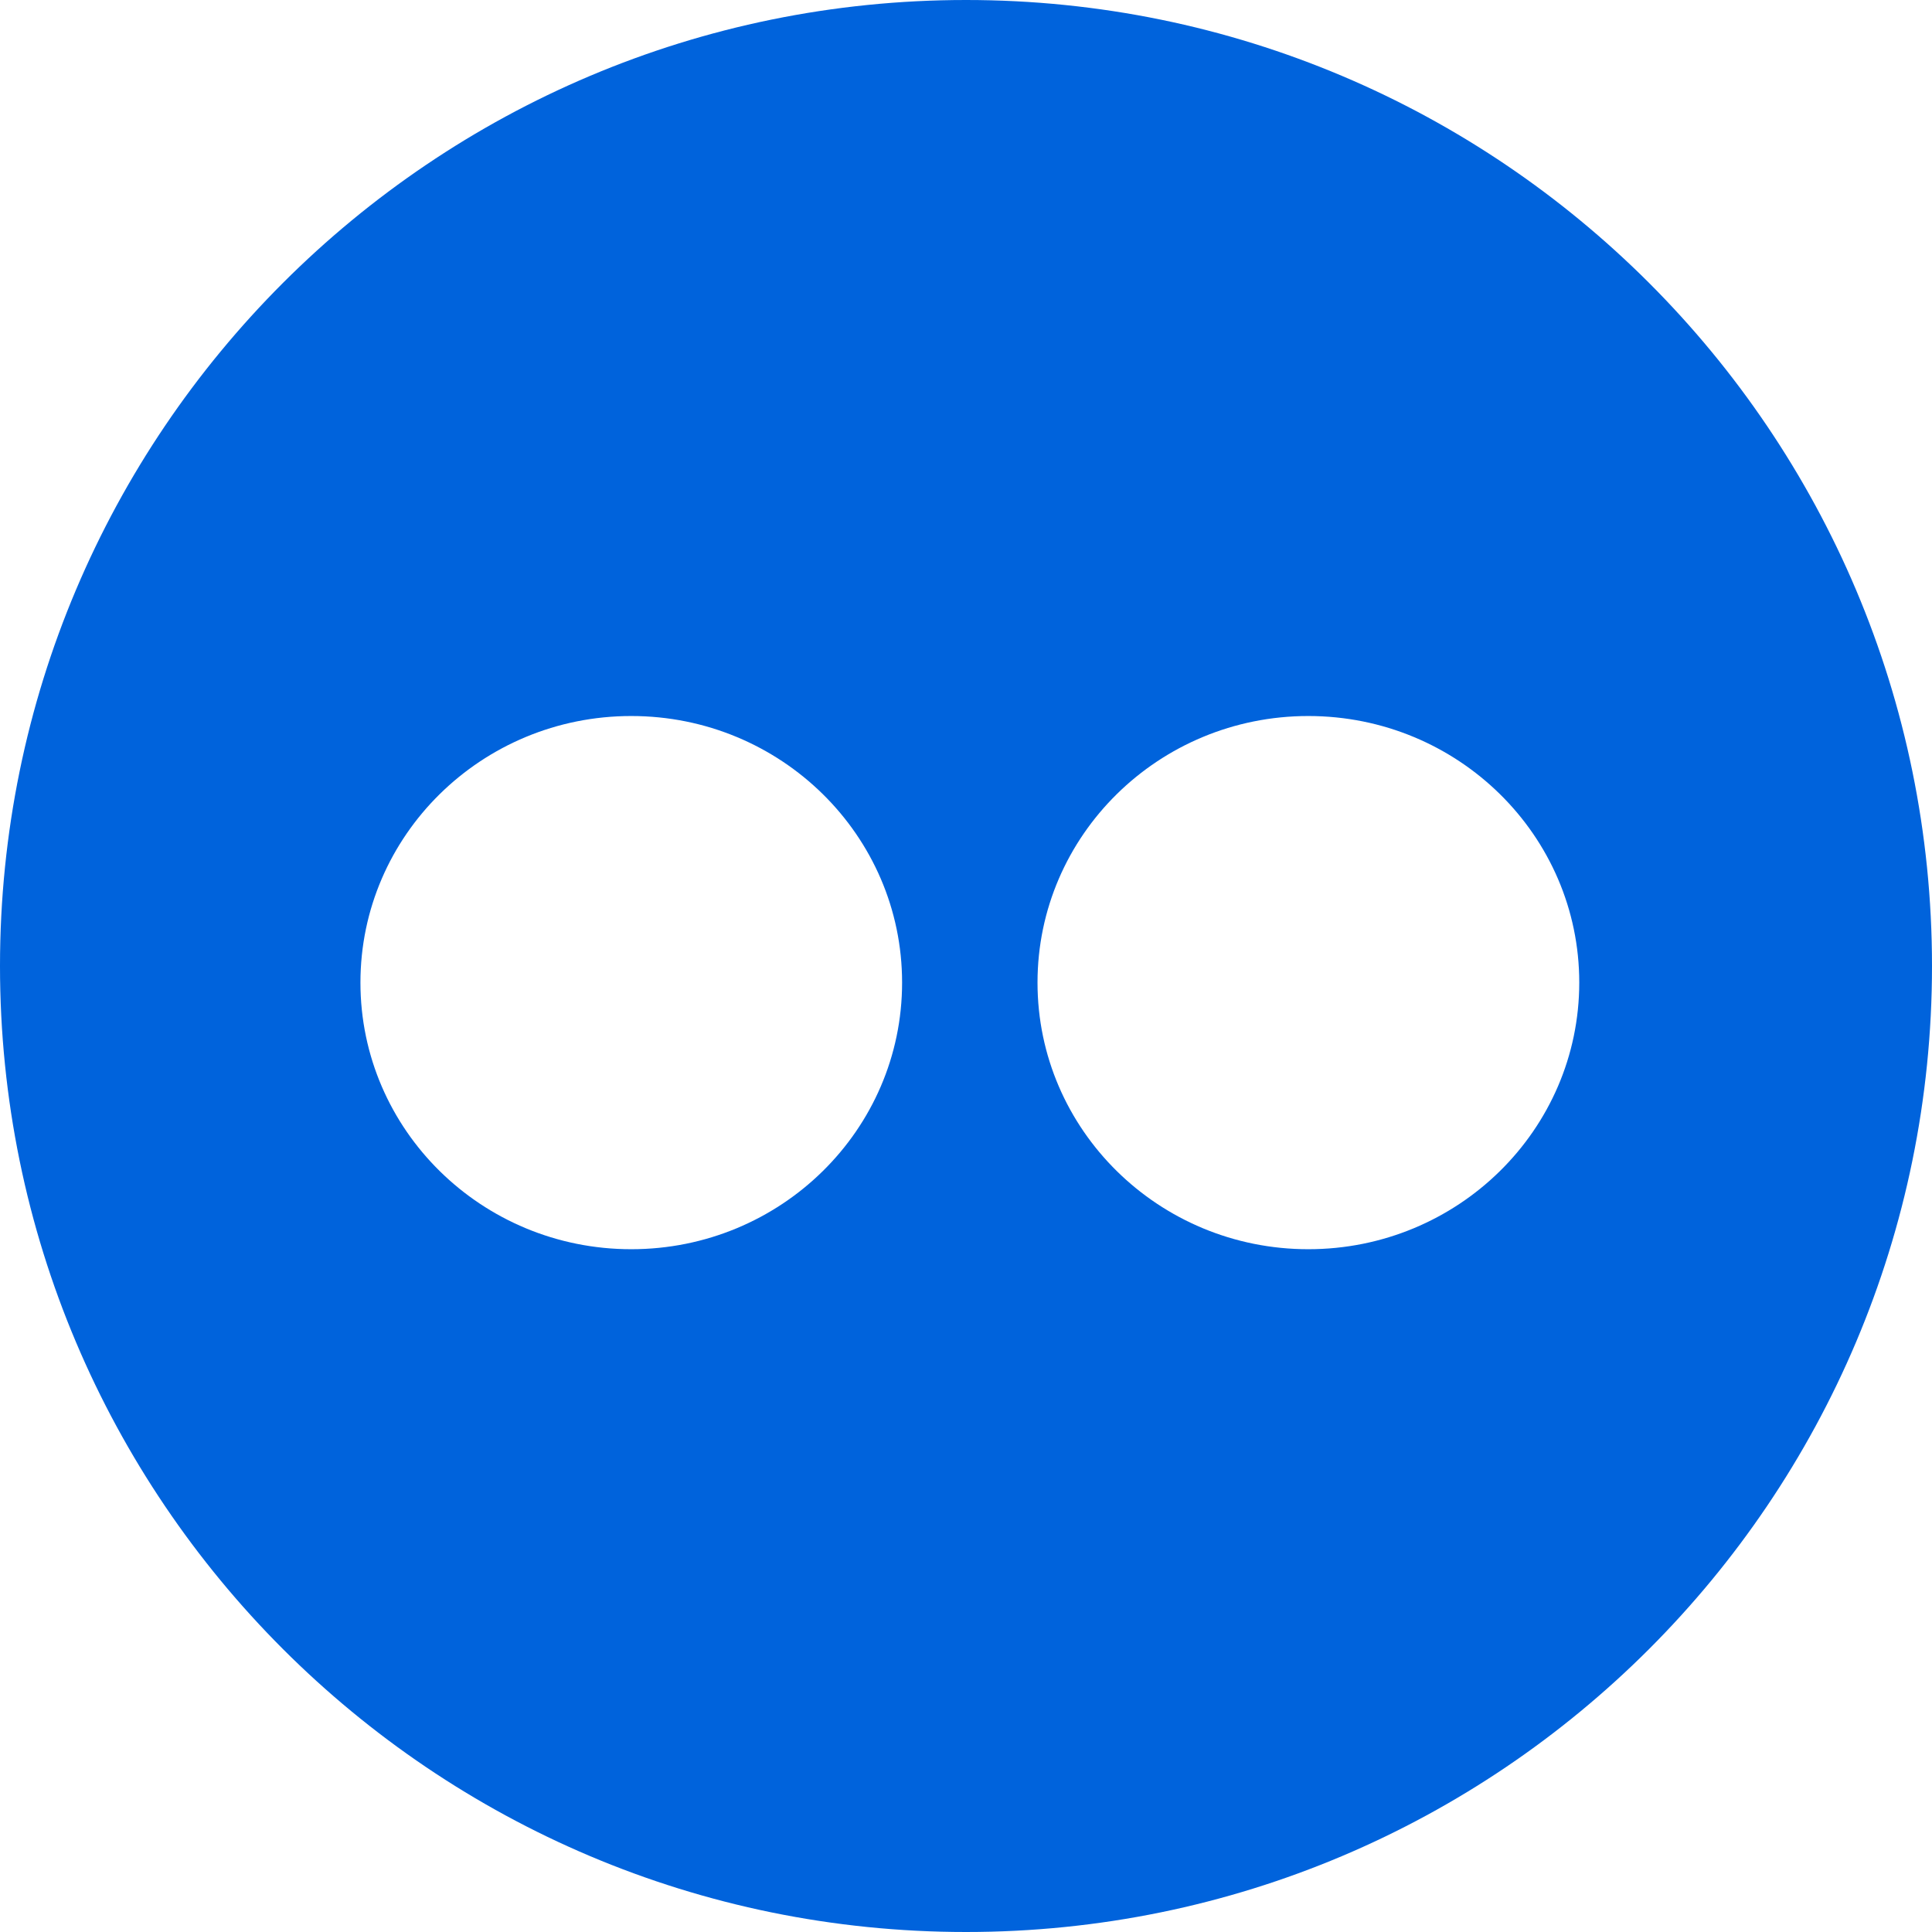 <?xml version="1.0" encoding="utf-8"?>
<!-- Generator: Adobe Illustrator 16.0.0, SVG Export Plug-In . SVG Version: 6.00 Build 0)  -->
<!DOCTYPE svg PUBLIC "-//W3C//DTD SVG 1.1 Tiny//EN" "http://www.w3.org/Graphics/SVG/1.1/DTD/svg11-tiny.dtd">
<svg version="1.1" baseProfile="tiny" id="Layer_1" xmlns="http://www.w3.org/2000/svg" xmlns:xlink="http://www.w3.org/1999/xlink"
	 x="0px" y="0px" width="64px" height="64px" viewBox="0 0 64 64" xml:space="preserve">
<g>
	<g>
		<path fill="#0063DC" d="M32.001,0C14.327,0,0,14.327,0,32c0,17.672,14.327,32,32.001,32C49.674,64,64,49.672,64,32
			C64,14.327,49.674,0,32.001,0z M20.911,41.382c-4.955,0-8.971-3.955-8.971-8.832c0-4.878,4.016-8.831,8.971-8.831
			c4.956,0,8.972,3.953,8.972,8.831C29.883,37.427,25.867,41.382,20.911,41.382z M43.339,41.382c-4.953,0-8.97-3.955-8.97-8.832
			c0-4.878,4.017-8.831,8.97-8.831c4.957,0,8.976,3.953,8.976,8.831C52.314,37.427,48.296,41.382,43.339,41.382z"/>
	</g>
</g>
</svg>
